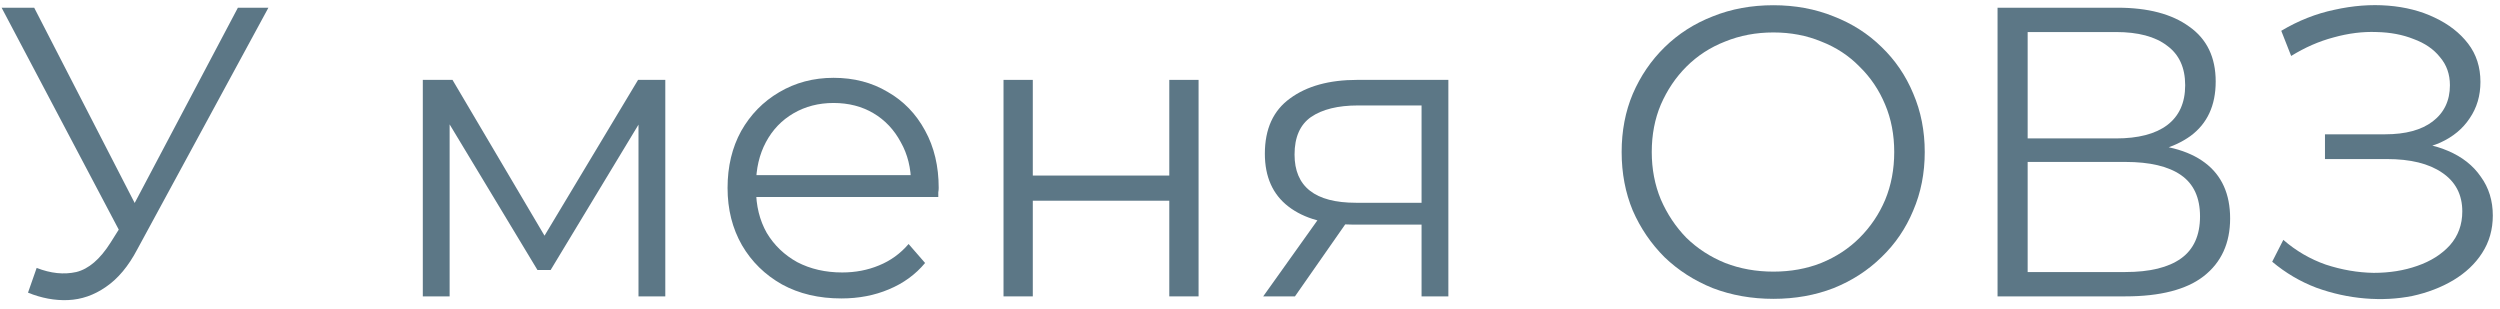 <svg width="194" height="24" viewBox="0 0 194 24" fill="none" xmlns="http://www.w3.org/2000/svg">
<path d="M176.322 20.31L177.186 18.614C178.168 19.468 179.266 20.108 180.482 20.534C181.72 20.94 182.957 21.153 184.194 21.174C185.432 21.174 186.562 20.993 187.586 20.63C188.632 20.268 189.474 19.734 190.114 19.03C190.754 18.305 191.074 17.43 191.074 16.406C191.074 15.105 190.552 14.102 189.506 13.398C188.482 12.694 187.053 12.342 185.218 12.342H180.418V10.422H185.09C186.669 10.422 187.896 10.092 188.77 9.43C189.666 8.748 190.114 7.809 190.114 6.614C190.114 5.761 189.858 5.036 189.346 4.438C188.856 3.82 188.173 3.35 187.298 3.03C186.445 2.689 185.485 2.508 184.418 2.486C183.352 2.444 182.242 2.582 181.09 2.902C179.96 3.201 178.861 3.681 177.794 4.342L177.026 2.39C178.349 1.601 179.725 1.057 181.154 0.758C182.584 0.438 183.97 0.332 185.314 0.438C186.658 0.545 187.864 0.854 188.93 1.366C190.018 1.878 190.882 2.55 191.522 3.382C192.162 4.214 192.482 5.206 192.482 6.358C192.482 7.425 192.205 8.364 191.65 9.174C191.117 9.985 190.36 10.614 189.378 11.062C188.418 11.489 187.277 11.702 185.954 11.702L186.082 10.998C187.576 10.998 188.866 11.233 189.954 11.702C191.064 12.172 191.917 12.844 192.514 13.718C193.133 14.572 193.442 15.574 193.442 16.726C193.442 17.814 193.165 18.785 192.61 19.638C192.077 20.47 191.33 21.174 190.37 21.75C189.432 22.305 188.376 22.71 187.202 22.966C186.029 23.201 184.802 23.265 183.522 23.158C182.242 23.052 180.984 22.774 179.746 22.326C178.509 21.857 177.368 21.185 176.322 20.31Z" fill="#5C7786"/>
<path d="M155.01 22.998V0.598H164.322C166.69 0.598 168.546 1.088 169.89 2.07C171.255 3.03 171.938 4.448 171.938 6.326C171.938 8.182 171.287 9.59 169.986 10.55C168.684 11.488 166.978 11.958 164.866 11.958L165.41 11.158C167.906 11.158 169.804 11.648 171.106 12.63C172.407 13.611 173.058 15.051 173.058 16.95C173.058 18.87 172.375 20.363 171.01 21.43C169.666 22.475 167.639 22.998 164.93 22.998H155.01ZM157.346 21.11H164.93C166.828 21.11 168.268 20.758 169.25 20.054C170.231 19.35 170.722 18.262 170.722 16.79C170.722 15.339 170.231 14.272 169.25 13.59C168.268 12.907 166.828 12.566 164.93 12.566H157.346V21.11ZM157.346 10.742H164.194C165.922 10.742 167.244 10.4 168.162 9.718C169.1 9.014 169.57 7.979 169.57 6.614C169.57 5.248 169.1 4.224 168.162 3.542C167.244 2.838 165.922 2.486 164.194 2.486H157.346V10.742Z" fill="#5C7786"/>
<path d="M137.616 23.19C135.931 23.19 134.363 22.913 132.912 22.358C131.483 21.782 130.235 20.982 129.168 19.958C128.123 18.913 127.301 17.708 126.704 16.342C126.128 14.956 125.84 13.441 125.84 11.798C125.84 10.156 126.128 8.652 126.704 7.286C127.301 5.9 128.123 4.694 129.168 3.67C130.235 2.625 131.483 1.825 132.912 1.27C134.341 0.694 135.909 0.406 137.616 0.406C139.301 0.406 140.859 0.694 142.288 1.27C143.717 1.825 144.955 2.614 146 3.638C147.067 4.662 147.888 5.868 148.464 7.254C149.061 8.641 149.36 10.156 149.36 11.798C149.36 13.441 149.061 14.956 148.464 16.342C147.888 17.729 147.067 18.934 146 19.958C144.955 20.982 143.717 21.782 142.288 22.358C140.859 22.913 139.301 23.19 137.616 23.19ZM137.616 21.078C138.96 21.078 140.197 20.854 141.328 20.406C142.48 19.937 143.472 19.286 144.304 18.454C145.157 17.601 145.819 16.62 146.288 15.51C146.757 14.38 146.992 13.142 146.992 11.798C146.992 10.454 146.757 9.228 146.288 8.118C145.819 6.988 145.157 6.006 144.304 5.174C143.472 4.321 142.48 3.67 141.328 3.222C140.197 2.753 138.96 2.518 137.616 2.518C136.272 2.518 135.024 2.753 133.872 3.222C132.72 3.67 131.717 4.321 130.864 5.174C130.032 6.006 129.371 6.988 128.88 8.118C128.411 9.228 128.176 10.454 128.176 11.798C128.176 13.121 128.411 14.348 128.88 15.478C129.371 16.609 130.032 17.601 130.864 18.454C131.717 19.286 132.72 19.937 133.872 20.406C135.024 20.854 136.272 21.078 137.616 21.078Z" fill="#5C7786"/>
<path d="M110.313 22.999V16.951L110.729 17.431H105.033C102.879 17.431 101.193 16.962 99.977 16.023C98.761 15.085 98.153 13.719 98.153 11.927C98.153 10.007 98.804 8.578 100.105 7.639C101.407 6.679 103.145 6.199 105.321 6.199H112.393V22.999H110.313ZM98.025 22.999L102.633 16.535H105.001L100.489 22.999H98.025ZM110.313 16.279V7.511L110.729 8.183H105.385C103.828 8.183 102.612 8.482 101.737 9.079C100.884 9.677 100.457 10.647 100.457 11.991C100.457 14.487 102.047 15.735 105.225 15.735H110.729L110.313 16.279Z" fill="#5C7786"/>
<path d="M77.873 22.999V6.199H80.145V13.623H90.737V6.199H93.009V22.999H90.737V15.575H80.145V22.999H77.873Z" fill="#5C7786"/>
<path d="M65.291 23.159C63.542 23.159 62.006 22.796 60.683 22.071C59.36 21.324 58.326 20.311 57.579 19.031C56.832 17.73 56.459 16.247 56.459 14.583C56.459 12.919 56.811 11.447 57.515 10.167C58.24 8.887 59.222 7.884 60.459 7.159C61.718 6.412 63.126 6.039 64.683 6.039C66.262 6.039 67.659 6.402 68.875 7.127C70.112 7.831 71.083 8.834 71.787 10.135C72.491 11.415 72.843 12.898 72.843 14.583C72.843 14.69 72.832 14.807 72.811 14.935C72.811 15.042 72.811 15.159 72.811 15.287H58.187V13.591H71.595L70.699 14.263C70.699 13.047 70.432 11.97 69.899 11.031C69.387 10.071 68.683 9.324 67.787 8.791C66.891 8.258 65.856 7.991 64.683 7.991C63.531 7.991 62.496 8.258 61.579 8.791C60.662 9.324 59.947 10.071 59.435 11.031C58.923 11.991 58.667 13.09 58.667 14.327V14.679C58.667 15.959 58.944 17.09 59.499 18.071C60.075 19.031 60.864 19.788 61.867 20.343C62.891 20.876 64.054 21.143 65.355 21.143C66.379 21.143 67.328 20.962 68.203 20.599C69.099 20.236 69.867 19.682 70.507 18.935L71.787 20.407C71.04 21.303 70.102 21.986 68.971 22.455C67.862 22.924 66.635 23.159 65.291 23.159Z" fill="#5C7786"/>
<path d="M32.81 22.999V6.199H35.114L42.73 19.095H41.77L49.514 6.199H51.627V22.999H49.547V8.791L49.963 8.983L42.73 20.951H41.706L34.41 8.855L34.891 8.759V22.999H32.81Z" fill="#5C7786"/>
<path d="M2.845 20.79C3.933 21.216 4.957 21.323 5.917 21.11C6.877 20.875 7.762 20.118 8.573 18.838L9.661 17.11L9.885 16.822L18.461 0.598H20.829L10.653 19.35C9.97 20.651 9.16 21.622 8.221 22.262C7.304 22.902 6.322 23.243 5.277 23.286C4.253 23.328 3.218 23.136 2.173 22.71L2.845 20.79ZM9.821 18.966L0.125 0.598H2.653L11.101 17.014L9.821 18.966Z" fill="#5C7786"/>
</svg>

